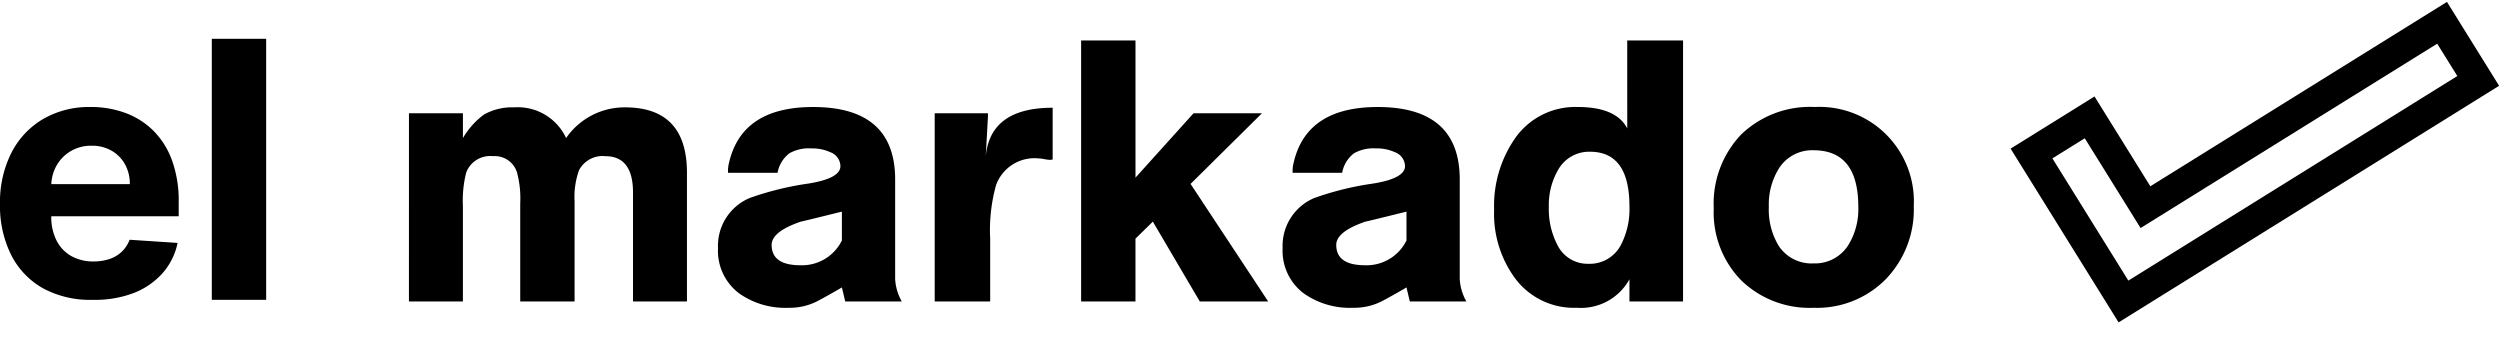 <svg id="Layer_1" data-name="Layer 1" xmlns="http://www.w3.org/2000/svg" width="164.769" height="22.318" viewBox="0 0 164.769 22.318"><defs><style>.cls-1{fill:none;stroke:#000;stroke-miterlimit:10;stroke-width:2px;}</style></defs><title>markado-icon-ce</title><path d="M26.953,7.467H30.51V9.099a5.204,5.204,0,0,1,1.385-1.548,3.774,3.774,0,0,1,1.991-.475,3.51,3.51,0,0,1,3.425,2.022,4.68,4.68,0,0,1,3.885-2.022q4.08,0,4.08,4.313v8.48H41.72V12.754q.024-2.461-1.828-2.461a1.752,1.752,0,0,0-1.73.926,5.218,5.218,0,0,0-.293,2.047V19.87H34.287V13.388a6.557,6.557,0,0,0-.22-2.047,1.533,1.533,0,0,0-1.583-1.048,1.684,1.684,0,0,0-1.755,1.072,7.516,7.516,0,0,0-.22,2.218V19.87h-3.557Z"/><path d="M55.39,10.951a1.002,1.002,0,0,0-.683-.926,2.817,2.817,0,0,0-1.218-.243,2.606,2.606,0,0,0-1.462.321,2.074,2.074,0,0,0-.78,1.287H47.982v-.245a2.361,2.361,0,0,1,.073-.441q.853-3.651,5.532-3.651,5.41,0,5.41,4.776V18.384a3.357,3.357,0,0,0,.438,1.486h-3.728l-.22-.926q-.829.488-1.633.914a4.003,4.003,0,0,1-1.9.427,5.256,5.256,0,0,1-3.242-.951,3.505,3.505,0,0,1-1.389-2.973,3.416,3.416,0,0,1,2.095-3.314,19.902,19.902,0,0,1,3.875-.951Q55.39,11.756,55.39,10.951Zm.097,2.997q-2.656.658-2.705.658-1.925.658-1.925,1.536,0,1.34,1.901,1.34a2.929,2.929,0,0,0,2.729-1.633Z"/><path d="M61.604,7.467h3.509v.219l-.146,2.632q.292-3.216,4.411-3.217v3.412l-.146.024a2.262,2.262,0,0,1-.402-.049,2.31,2.31,0,0,0-.402-.049A2.688,2.688,0,0,0,65.65,12.194a11.072,11.072,0,0,0-.39,3.534V19.87H61.604Z"/><path d="M71.254,2.666h3.583v9.041l3.825-4.24H83.17l-4.703,4.654,5.117,7.75H79.076l-3.095-5.264-1.145,1.121V19.87H71.254Z"/><path d="M13.959,2.557h3.583V19.761H13.959Z"/><path d="M92.601,10.951a1.002,1.002,0,0,0-.682-.926,2.817,2.817,0,0,0-1.218-.243,2.604,2.604,0,0,0-1.462.321,2.071,2.071,0,0,0-.78,1.287H85.193v-.245a2.386,2.386,0,0,1,.073-.441q.853-3.651,5.532-3.651,5.41,0,5.41,4.776V18.384a3.348,3.348,0,0,0,.439,1.486H92.918l-.22-.926q-.828.488-1.632.914a4.006,4.006,0,0,1-1.901.427,5.255,5.255,0,0,1-3.241-.951,3.503,3.503,0,0,1-1.389-2.973,3.416,3.416,0,0,1,2.096-3.314,19.885,19.885,0,0,1,3.875-.951Q92.6,11.756,92.601,10.951Zm.097,2.997q-2.655.658-2.704.658-1.926.658-1.925,1.536,0,1.34,1.9,1.34a2.929,2.929,0,0,0,2.729-1.633Z"/><path d="M107.247,2.666h3.679V19.87H107.393v-1.462a3.649,3.649,0,0,1-3.466,1.876,4.83,4.83,0,0,1-4.096-1.974,7.177,7.177,0,0,1-1.357-4.484,7.803,7.803,0,0,1,1.341-4.654,4.837,4.837,0,0,1,4.167-2.12q2.534,0,3.266,1.413ZM104.7,17.385a2.304,2.304,0,0,0,2.13-1.243,5.114,5.114,0,0,0,.563-2.534q0-3.606-2.595-3.607a2.335,2.335,0,0,0-2.106,1.194,4.629,4.629,0,0,0-.612,2.461,5.091,5.091,0,0,0,.563,2.486A2.213,2.213,0,0,0,104.7,17.385Z"/><path d="M119.601,7.052a6.226,6.226,0,0,1,6.531,6.531,6.612,6.612,0,0,1-1.84,4.813,6.356,6.356,0,0,1-4.764,1.889,6.465,6.465,0,0,1-4.764-1.803,6.4,6.4,0,0,1-1.815-4.752,6.593,6.593,0,0,1,1.803-4.861A6.529,6.529,0,0,1,119.601,7.052ZM119.528,17.36a2.594,2.594,0,0,0,2.267-1.17,4.52,4.52,0,0,0,.682-2.559q0-3.728-2.949-3.728a2.592,2.592,0,0,0-2.266,1.17,4.513,4.513,0,0,0-.683,2.559,4.618,4.618,0,0,0,.658,2.583A2.594,2.594,0,0,0,119.528,17.36Z"/><path class="cls-1" d="M160.952,1.502l2.381,3.831L139.953,19.87l-6.062-9.753,3.832-2.382,3.679,5.918Z"/><path d="M6.117,19.761a6.532,6.532,0,0,1-3.271-.753A5.235,5.235,0,0,1,.739,16.809,7.246,7.246,0,0,1,0,13.434a7.209,7.209,0,0,1,.739-3.339,5.452,5.452,0,0,1,2.083-2.24A6.048,6.048,0,0,1,5.98,7.052a6.529,6.529,0,0,1,2.276.389,5.141,5.141,0,0,1,1.847,1.168,5.319,5.319,0,0,1,1.232,1.955,7.808,7.808,0,0,1,.442,2.749v.939H1.365V12.134H8.557a2.62,2.62,0,0,0-.321-1.309A2.335,2.335,0,0,0,7.349,9.93a2.583,2.583,0,0,0-1.312-.326A2.633,2.633,0,0,0,4.66,9.962a2.564,2.564,0,0,0-.935.955A2.718,2.718,0,0,0,3.38,12.246v2.015a3.429,3.429,0,0,0,.341,1.581,2.444,2.444,0,0,0,.967,1.028,2.924,2.924,0,0,0,1.485.361A3.233,3.233,0,0,0,7.217,17.07a2.169,2.169,0,0,0,.811-.482,2.097,2.097,0,0,0,.513-.787l3.163.209a4.314,4.314,0,0,1-.984,1.987,4.936,4.936,0,0,1-1.91,1.316A7.182,7.182,0,0,1,6.117,19.761Z"/></svg>